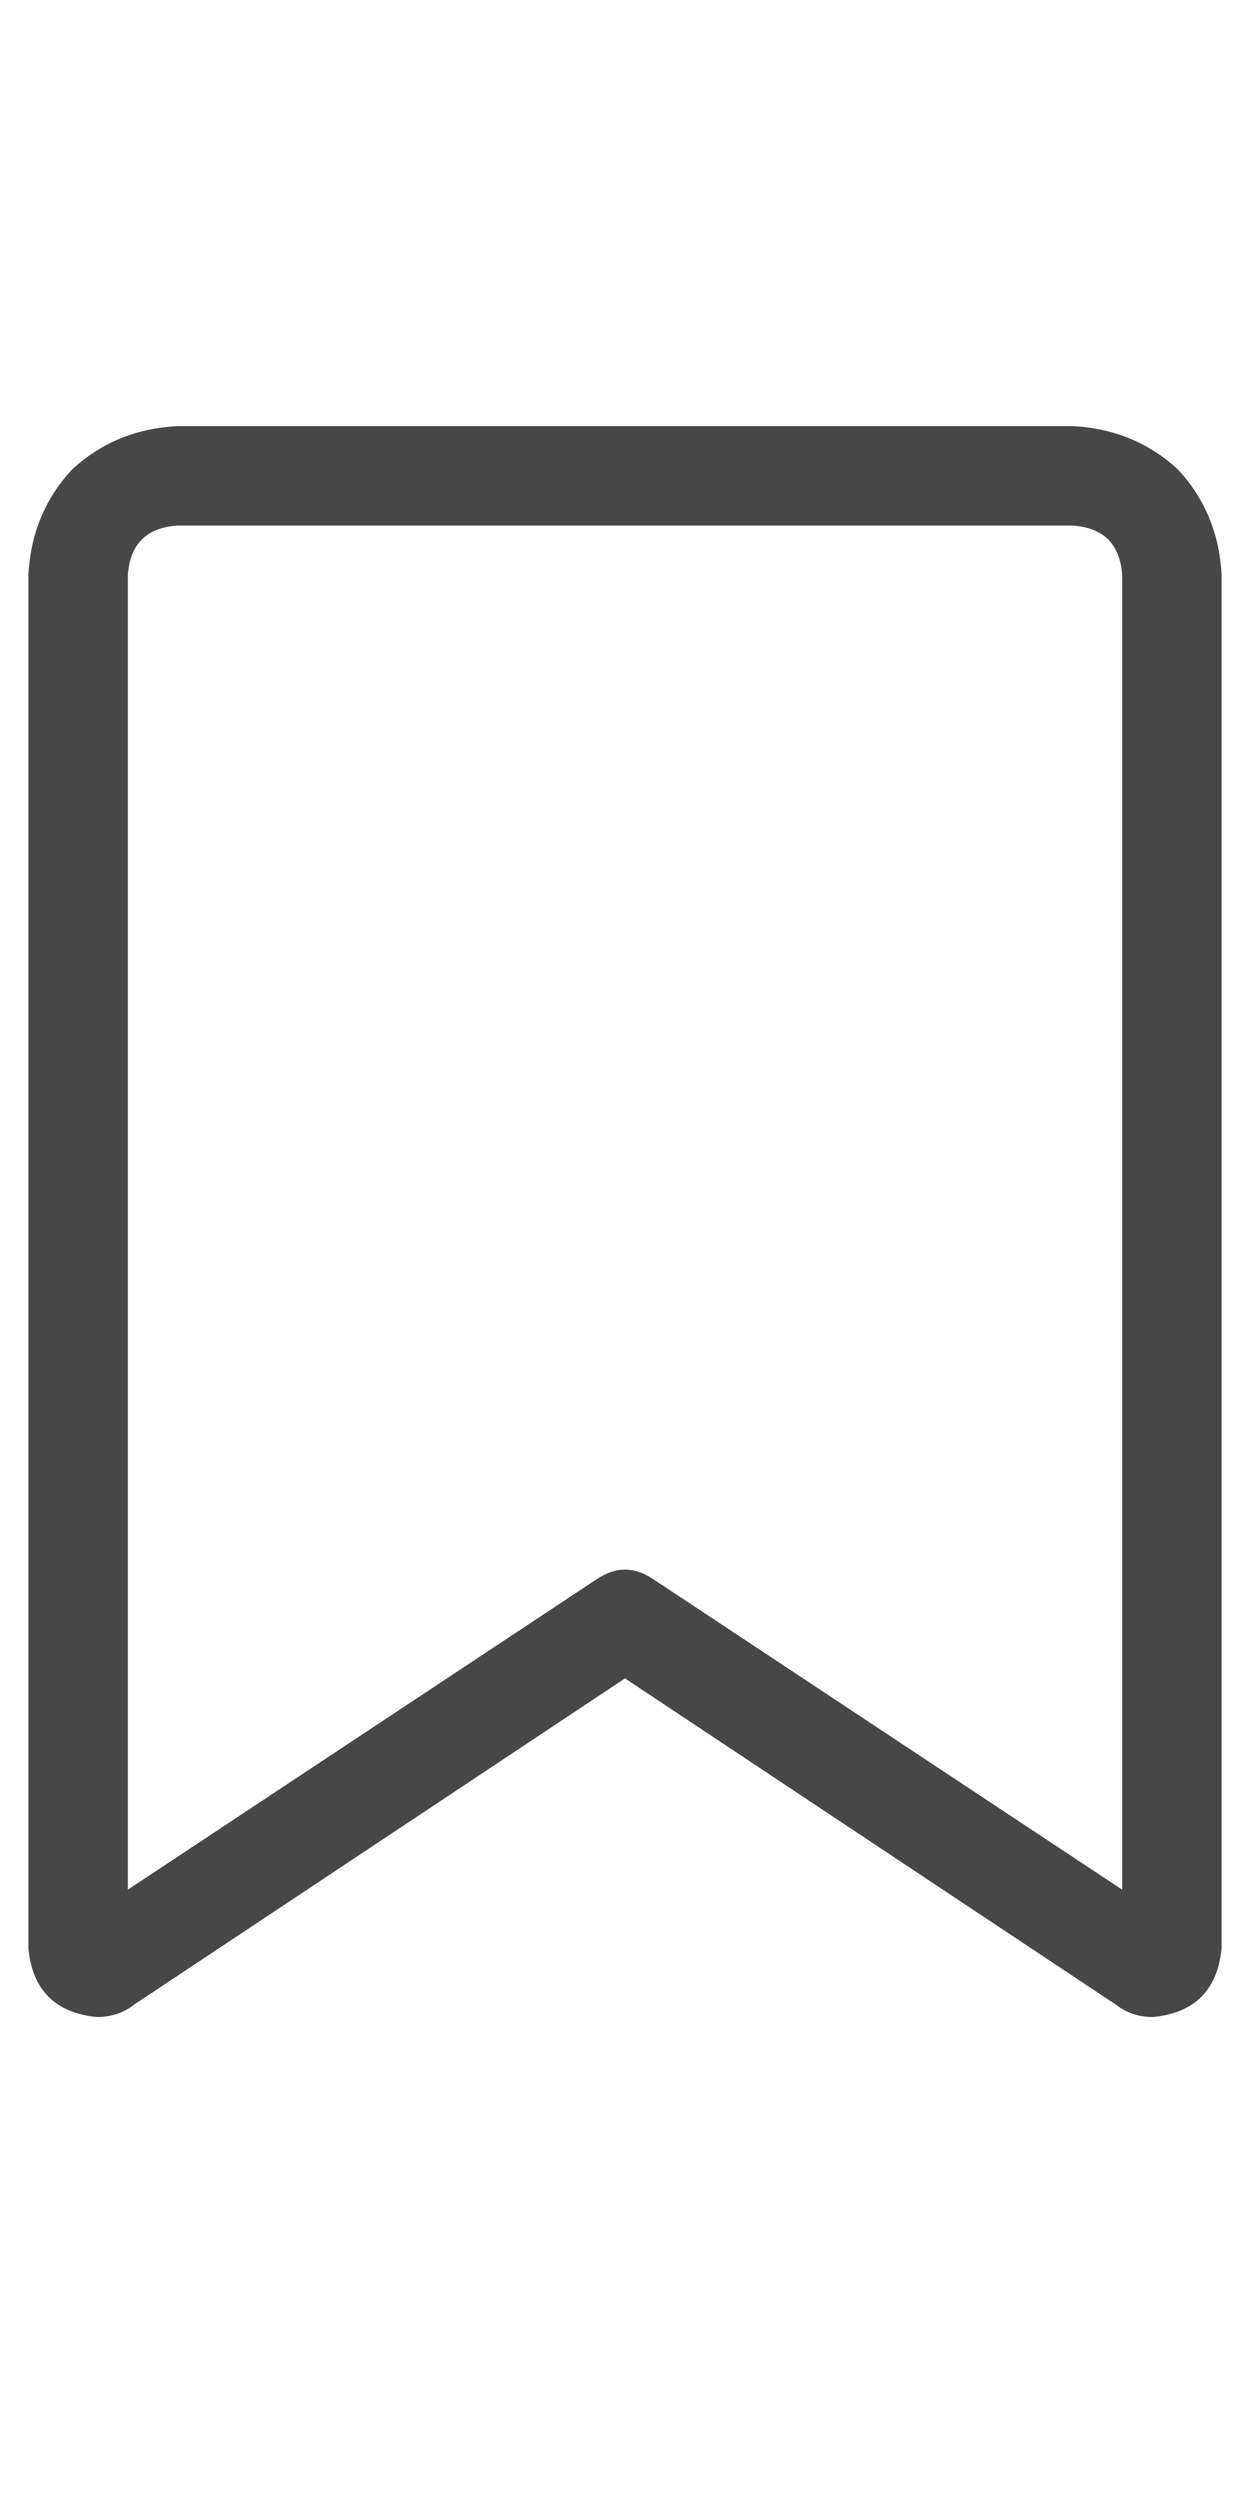 <svg width="11" height="22" viewBox="0 0 11 22" fill="none" xmlns="http://www.w3.org/2000/svg">
<g id="label-paired / sm / bookmark-sm / regular" clip-path="url(#clip0_1731_1867)">
<path id="icon" d="M0.25 5.062C0.268 4.698 0.396 4.388 0.633 4.133C0.888 3.896 1.198 3.768 1.562 3.75H9.438C9.802 3.768 10.112 3.896 10.367 4.133C10.604 4.388 10.732 4.698 10.75 5.062V17.148C10.713 17.513 10.513 17.713 10.148 17.75C10.021 17.75 9.911 17.713 9.82 17.641L5.5 14.77L1.18 17.641C1.089 17.713 0.979 17.75 0.852 17.75C0.487 17.713 0.286 17.513 0.25 17.148V5.062ZM1.562 4.625C1.289 4.643 1.143 4.789 1.125 5.062V16.629L5.254 13.895C5.418 13.785 5.582 13.785 5.746 13.895L9.875 16.629V5.062C9.857 4.789 9.711 4.643 9.438 4.625H1.562Z" fill="black" fill-opacity="0.72"/>
</g>
<defs>
<clipPath id="clip0_1731_1867">
<rect width="11" height="22" fill="white"/>
</clipPath>
</defs>
</svg>
